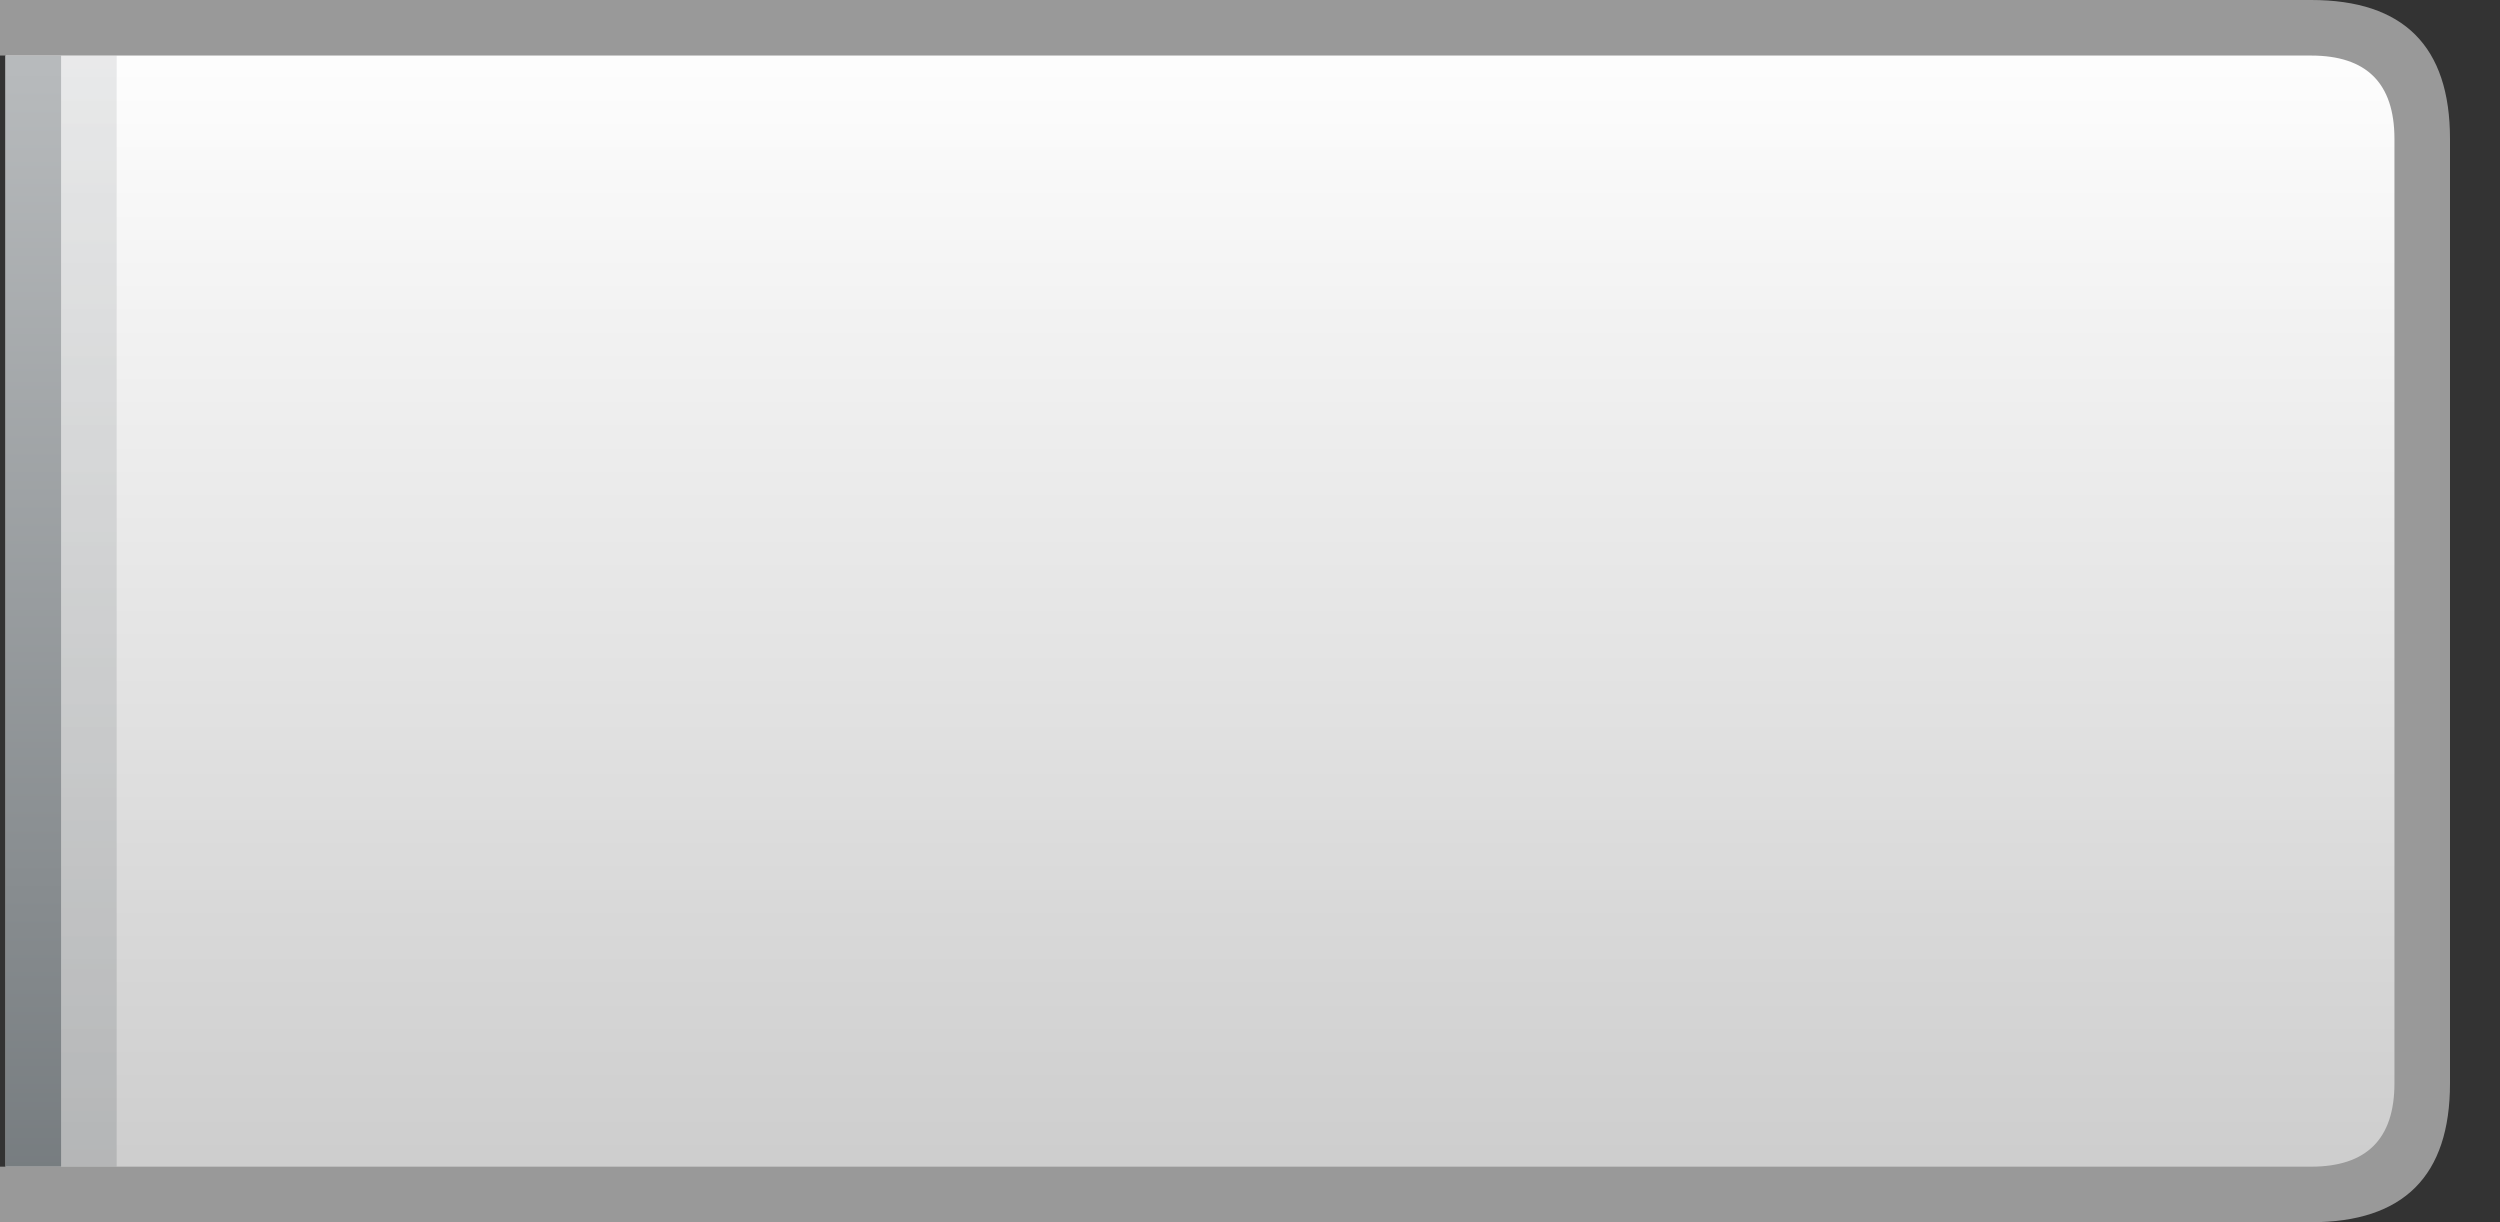 <?xml version="1.0" encoding="utf-8"?>
<svg version="1.1" id="Layer_1"
xmlns="http://www.w3.org/2000/svg"
xmlns:xlink="http://www.w3.org/1999/xlink"
width="45px" height="22px"
xml:space="preserve">
<rect width="100%" height="100%" fill="#333333" stroke="none"/>
<g id="79" transform="matrix(1, 0, 0, 1, 0, 0)">
<linearGradient
id="LinearGradID_87" gradientUnits="userSpaceOnUse" gradientTransform="matrix(0, 0.013, 0.013, 0, 12.1, 11)" spreadMethod ="pad" x1="-819.2" y1="0" x2="819.2" y2="0" >
<stop  offset="0" style="stop-color:#FFFFFF;stop-opacity:1" />
<stop  offset="1" style="stop-color:#CCCCCC;stop-opacity:1" />
</linearGradient>
<path style="fill:url(#LinearGradID_87) " d="M0.1,5.05L0.1 0.5L2.95 0.5L37.05 0.5L43.1 0.5L43.1 1.05L43.6 1.05L43.6 5.05L43.6 16L43.6 20.75L42.95 20.75L42.95 21.5L37.05 21.5L2.95 21.5L0.1 21.5L0.1 16L0.1 5.05" />
<linearGradient
id="LinearGradID_88" gradientUnits="userSpaceOnUse" gradientTransform="matrix(0, -0.018, -0.018, 0, 0.45, 15.95)" spreadMethod ="pad" x1="-819.2" y1="0" x2="819.2" y2="0" >
<stop  offset="0" style="stop-color:#585F63;stop-opacity:1" />
<stop  offset="1" style="stop-color:#B7BABC;stop-opacity:1" />
</linearGradient>
<path style="fill:url(#LinearGradID_88) " d="M1.1,5.05L1.1 1L0.1 1L0.1 5.05L0.1 16L0.1 21L1.1 21L1.1 16L1.1 5.05" />
<linearGradient
id="LinearGradID_89" gradientUnits="userSpaceOnUse" gradientTransform="matrix(0, -0.018, -0.018, 0, 1.45, 15.95)" spreadMethod ="pad" x1="-819.2" y1="0" x2="819.2" y2="0" >
<stop  offset="0" style="stop-color:#585F63;stop-opacity:0.298" />
<stop  offset="1" style="stop-color:#B7BABC;stop-opacity:0.298" />
</linearGradient>
<path style="fill:url(#LinearGradID_89) " d="M2.1,5.05L2.1 1L1.1 1L1.1 5.05L1.1 16L1.1 21L2.1 21L2.1 16L2.1 5.05" />
<path style="fill:#999999;fill-opacity:1" d="M43.1,5.05L43.1 2.5Q43.1 1 41.6 1L37.05 1L2.95 1L0 1L0 0L2.95 0L37.05 0L41.6 0Q44.1 0 44.1 2.5L44.1 5.05L44.1 16L44.1 19.5Q44.1 22 41.6 22L37.05 22L2.95 22L0 22L0 21L2.95 21L37.05 21L41.6 21Q43.1 21 43.1 19.5L43.1 16L43.1 5.05" />
</g>
</svg>
